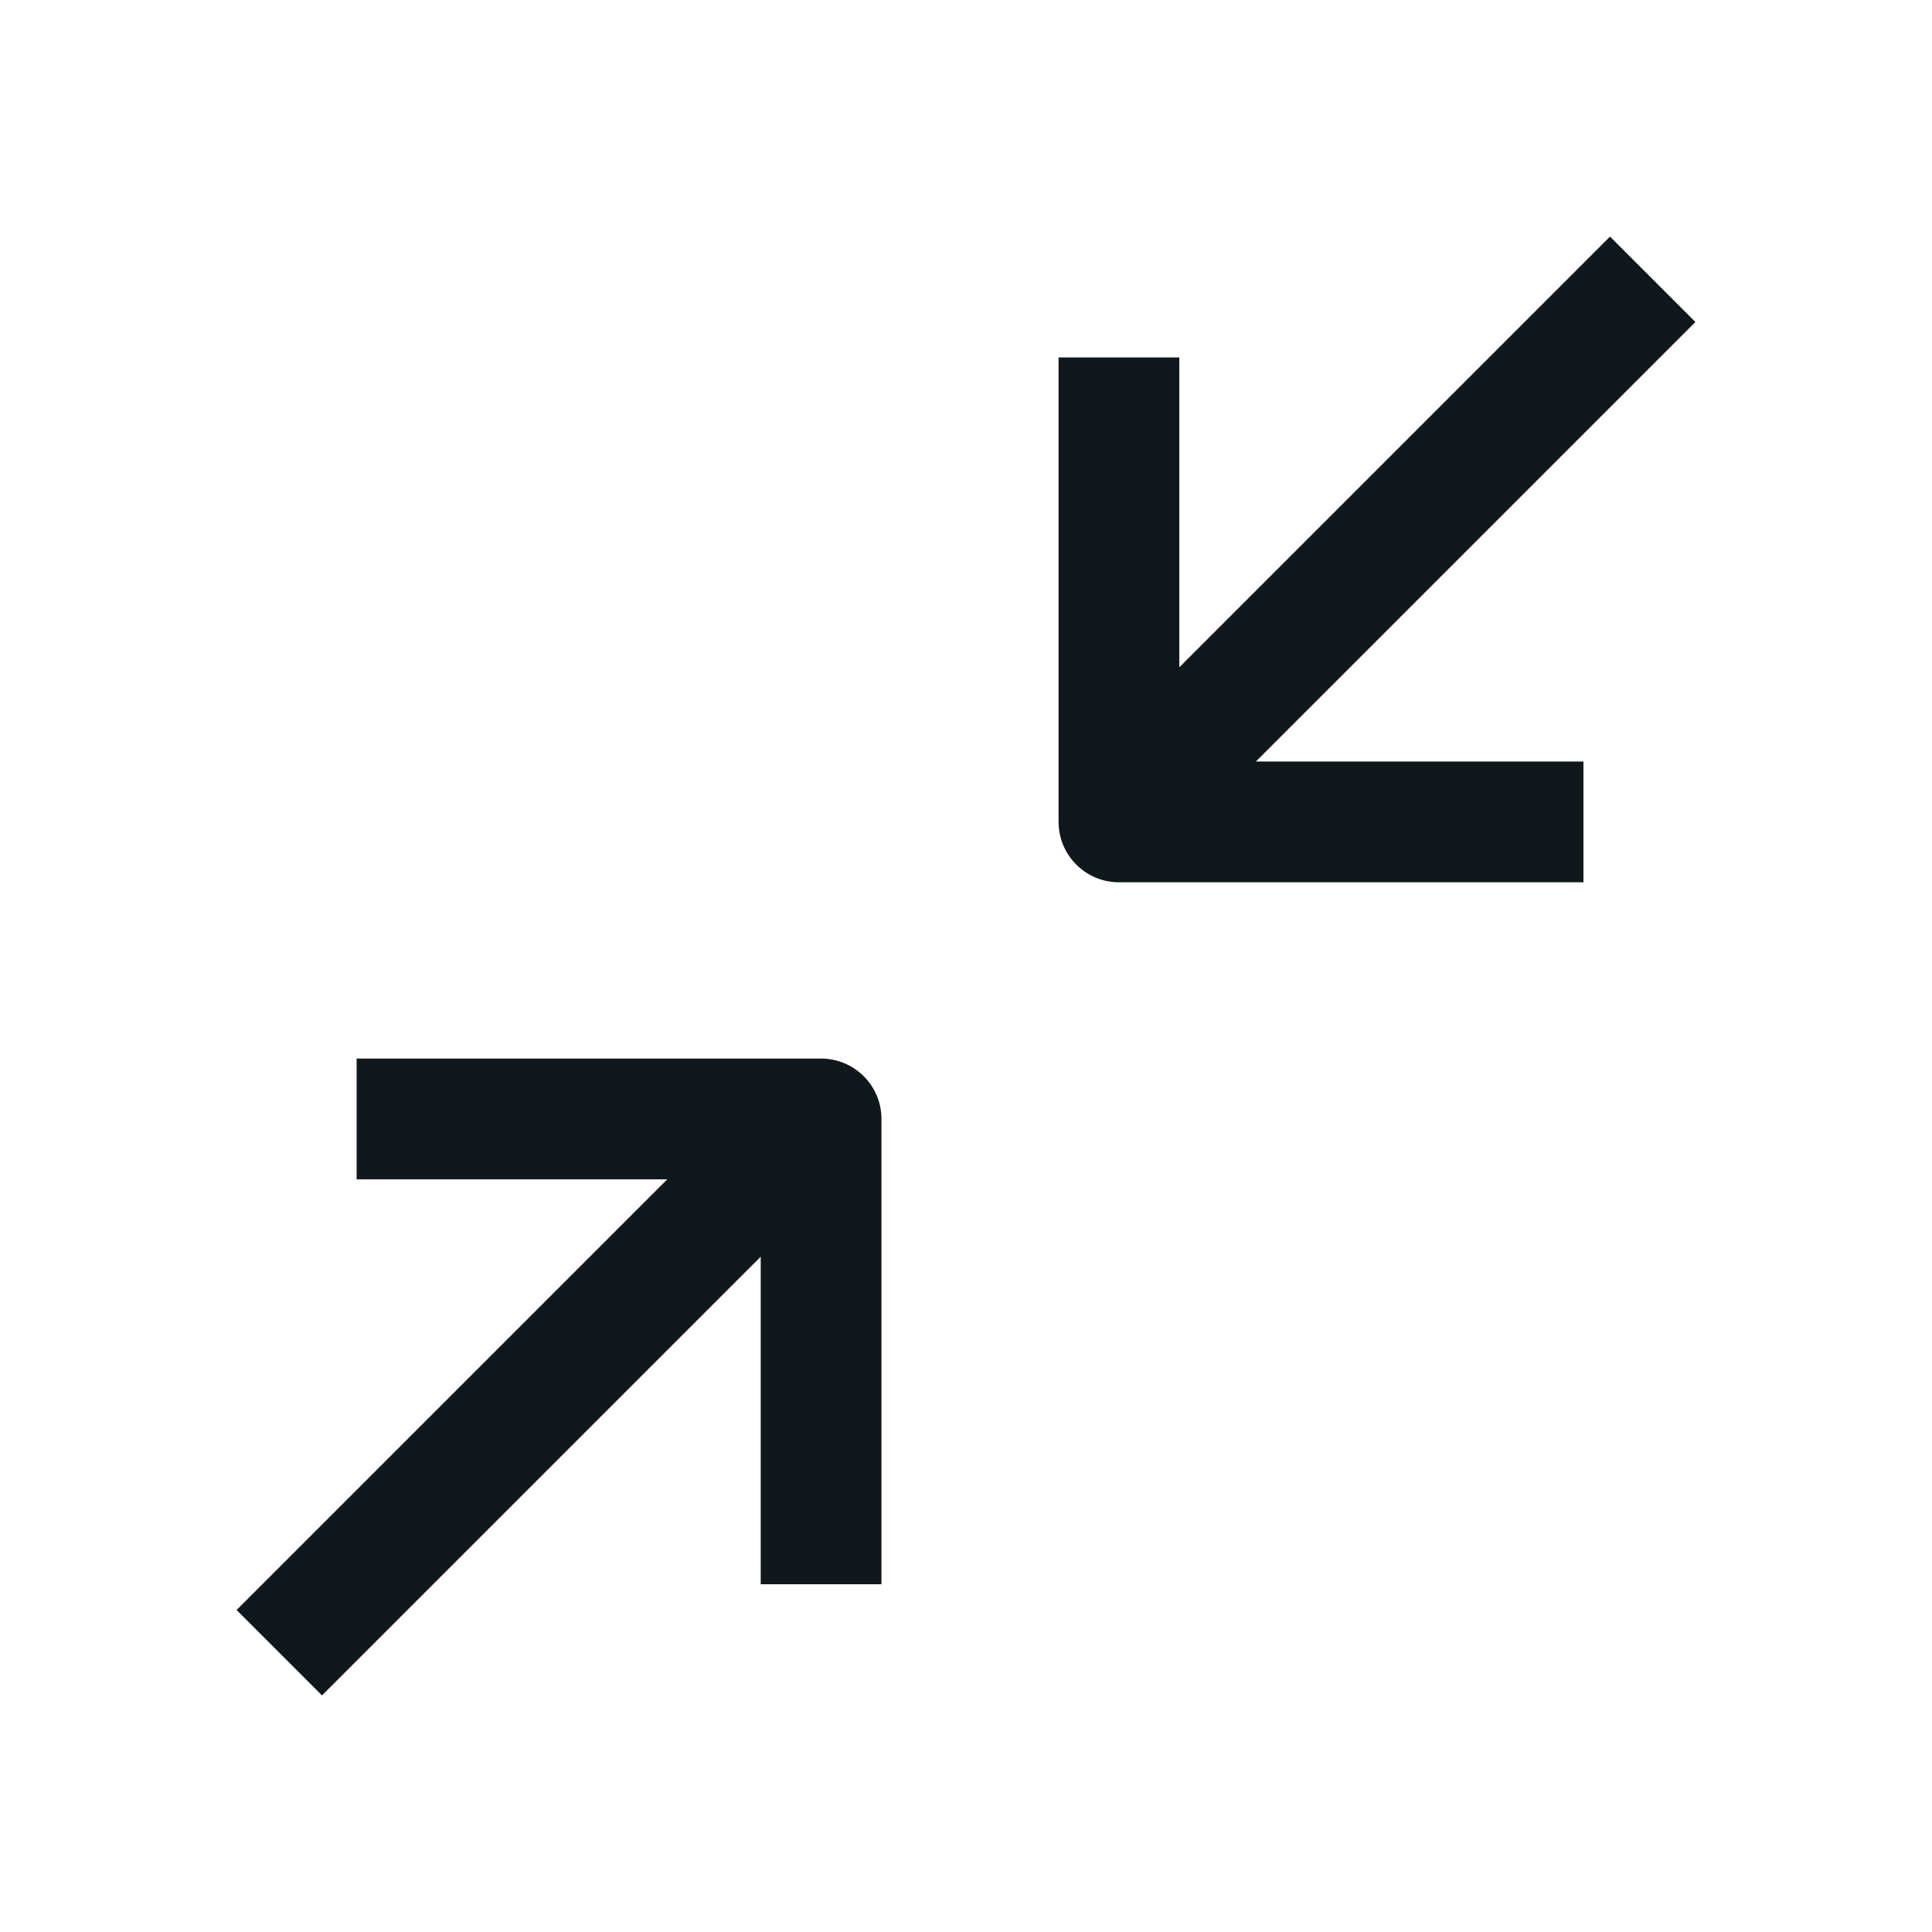<svg width="24" height="24" viewBox="0 0 24 24" fill="none" xmlns="http://www.w3.org/2000/svg">
<path d="M15.601 9.46L21.061 4L20 2.939L14.65 8.289V4.44H13.15V10.21C13.15 10.624 13.486 10.96 13.9 10.96H19.67V9.46H15.601Z" fill="#10181B"/>
<path d="M4.43 13.15H10.2C10.614 13.15 10.95 13.486 10.95 13.9V19.68H9.45V15.611L4 21.061L2.939 20L8.289 14.65H4.43V13.15Z" fill="#10181B"/>
</svg>
